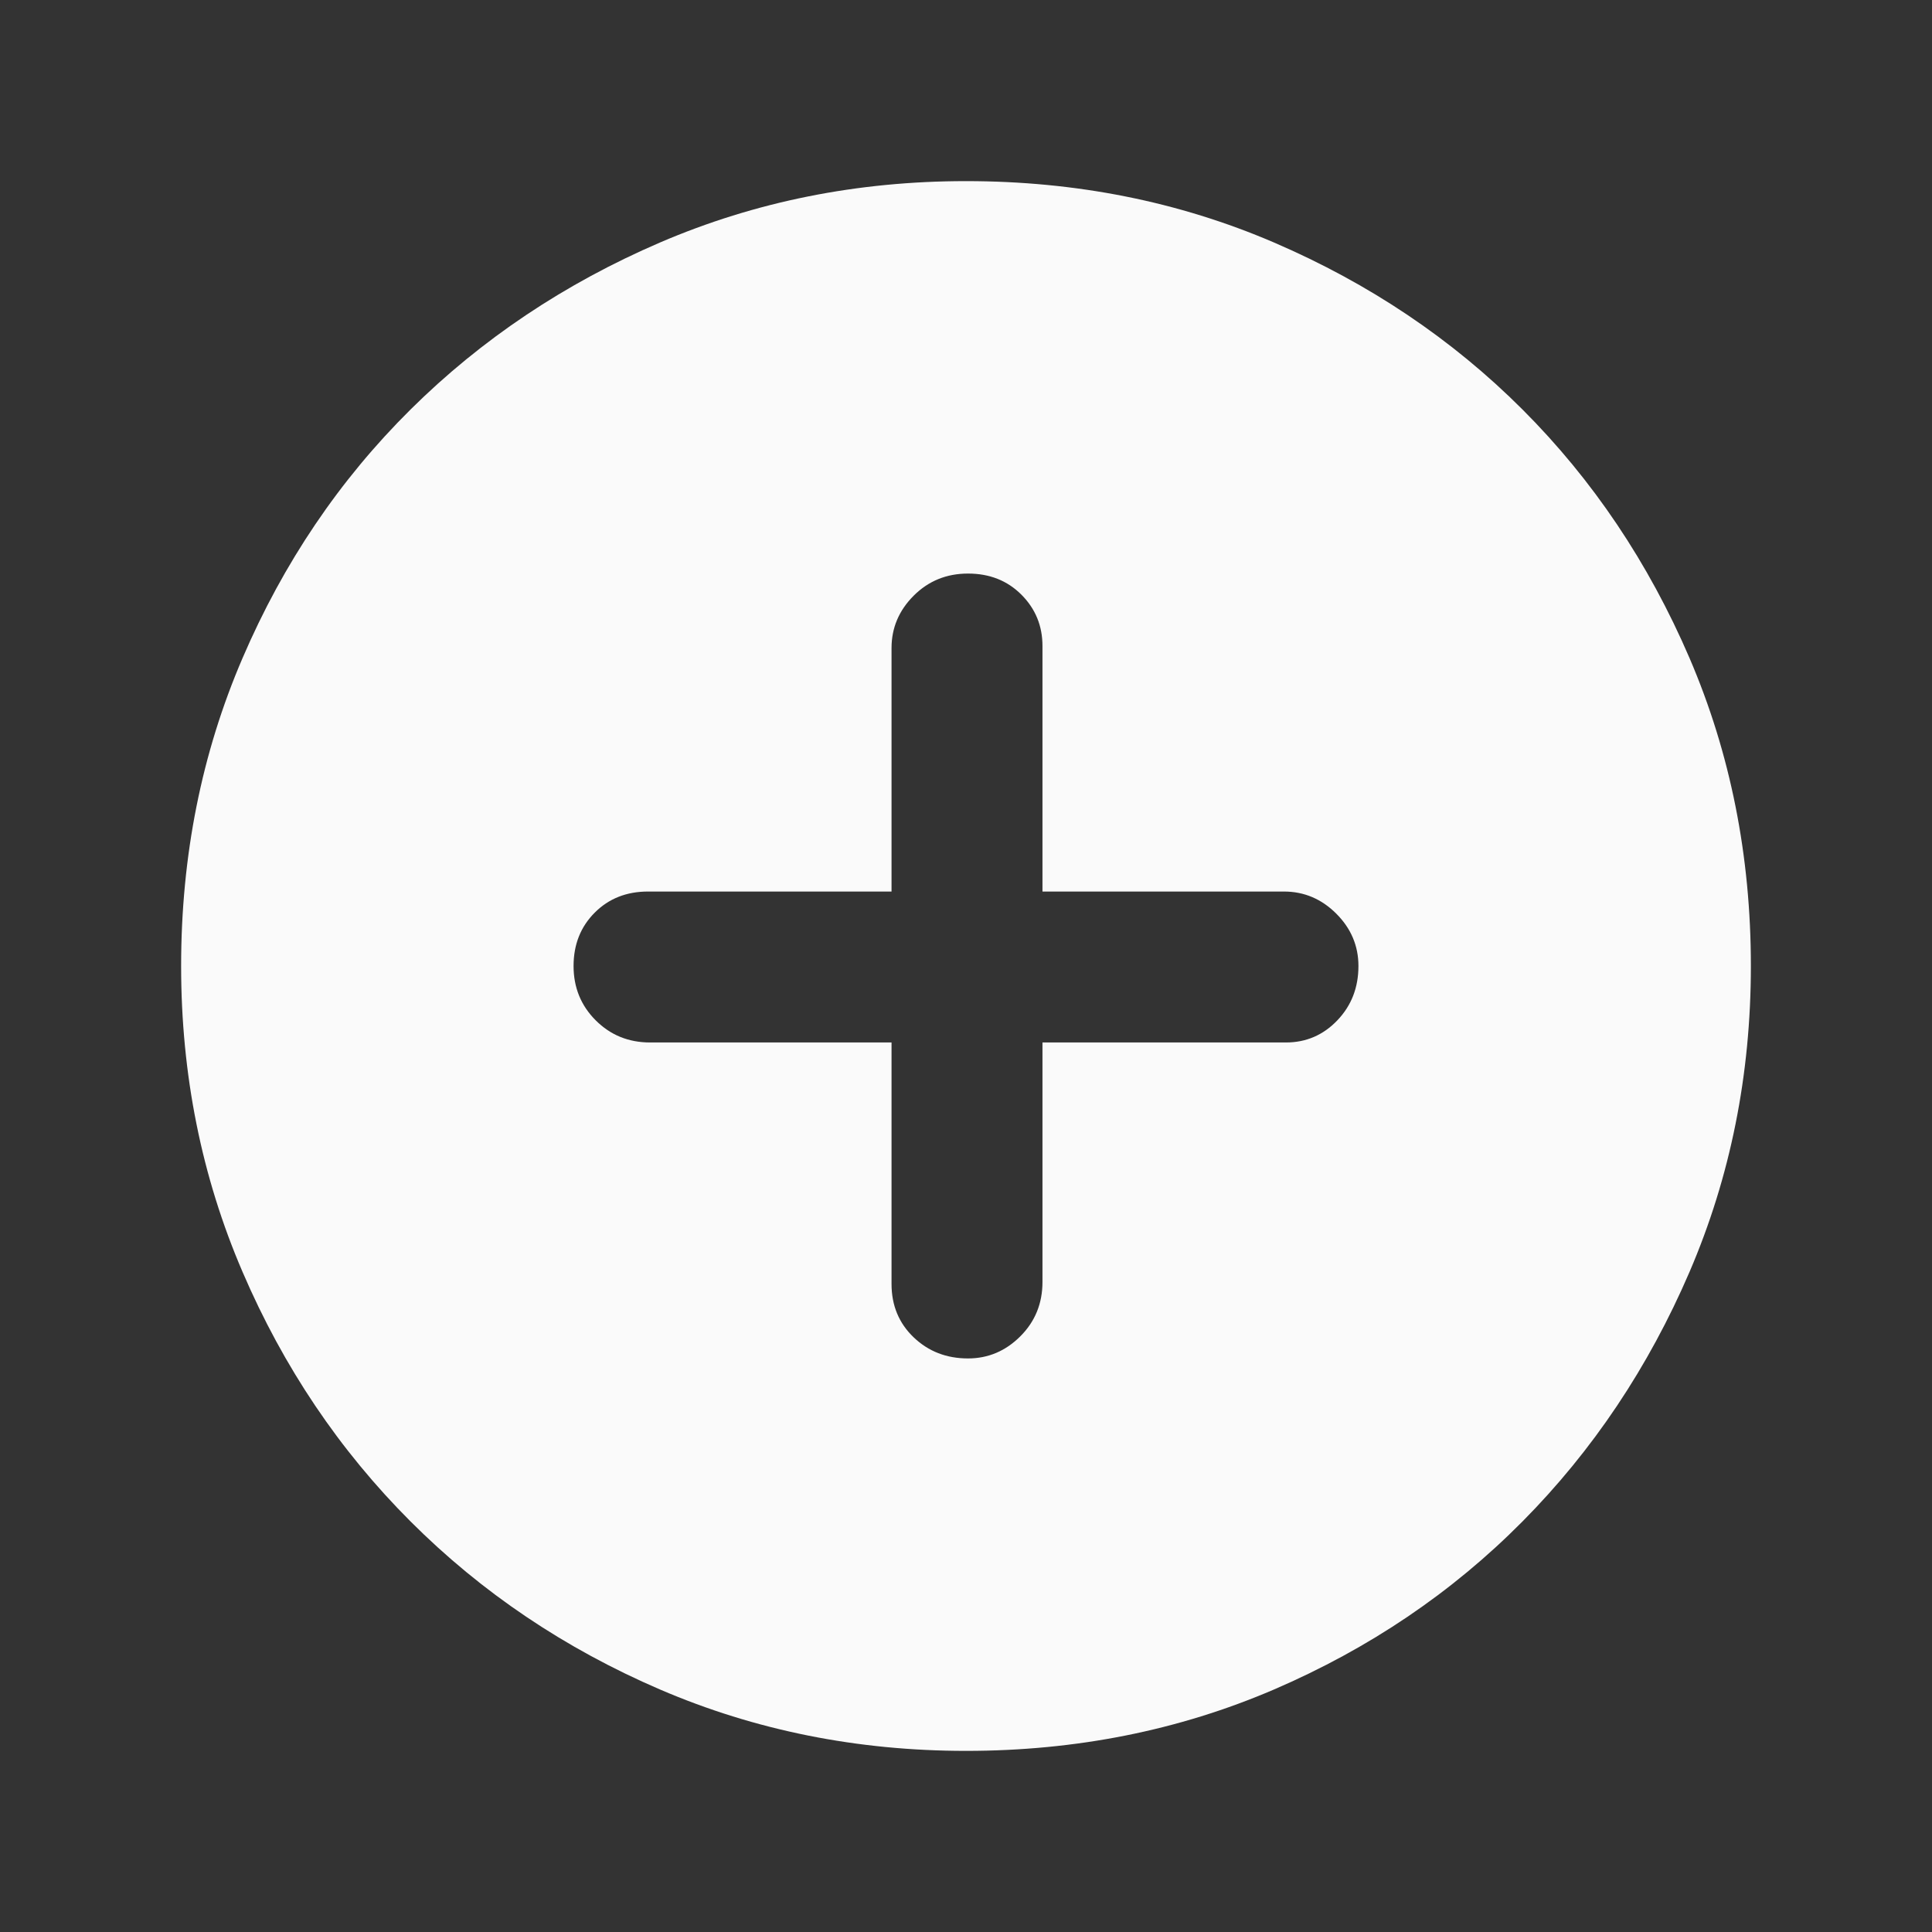 <svg width="24" height="24" viewBox="0 0 24 24" fill="none" xmlns="http://www.w3.org/2000/svg">
<rect x="0" y="0" width="24" height="24" fill="#333333" stroke="none"/>
<mask id="mask0_589_7" style="mask-type:alpha" maskUnits="userSpaceOnUse" x="0" y="0" width="24" height="24">
<rect width="24" height="24" fill="#D9D9D9"/>
</mask>
<g mask="url(#mask0_589_7)">
<path d="M12.025 16.875C12.275 16.875 12.492 16.783 12.675 16.6C12.858 16.417 12.95 16.192 12.95 15.925V12.95H15.975C16.225 12.95 16.438 12.858 16.613 12.675C16.788 12.492 16.875 12.267 16.875 12C16.875 11.75 16.783 11.533 16.6 11.35C16.417 11.167 16.2 11.075 15.95 11.075H12.95V8.025C12.95 7.775 12.863 7.562 12.688 7.387C12.513 7.212 12.292 7.125 12.025 7.125C11.758 7.125 11.533 7.217 11.35 7.4C11.167 7.583 11.075 7.8 11.075 8.05V11.075H8.05C7.783 11.075 7.563 11.162 7.388 11.337C7.213 11.512 7.125 11.733 7.125 12C7.125 12.267 7.217 12.492 7.4 12.675C7.583 12.858 7.808 12.95 8.075 12.95H11.075V15.95C11.075 16.217 11.167 16.438 11.35 16.613C11.533 16.788 11.758 16.875 12.025 16.875ZM12 21.75C10.65 21.75 9.383 21.496 8.2 20.988C7.017 20.479 5.983 19.783 5.1 18.9C4.217 18.017 3.521 16.983 3.013 15.8C2.504 14.617 2.25 13.35 2.25 12C2.25 10.633 2.504 9.358 3.013 8.175C3.521 6.992 4.217 5.962 5.1 5.087C5.983 4.212 7.017 3.521 8.2 3.012C9.383 2.504 10.65 2.25 12 2.25C13.367 2.25 14.642 2.504 15.825 3.012C17.008 3.521 18.038 4.212 18.913 5.087C19.788 5.962 20.479 6.992 20.988 8.175C21.496 9.358 21.75 10.633 21.75 12C21.75 13.35 21.496 14.617 20.988 15.8C20.479 16.983 19.788 18.017 18.913 18.9C18.038 19.783 17.008 20.479 15.825 20.988C14.642 21.496 13.367 21.75 12 21.75Z" fill="#FAFAFA"/>
</g>
</svg>
